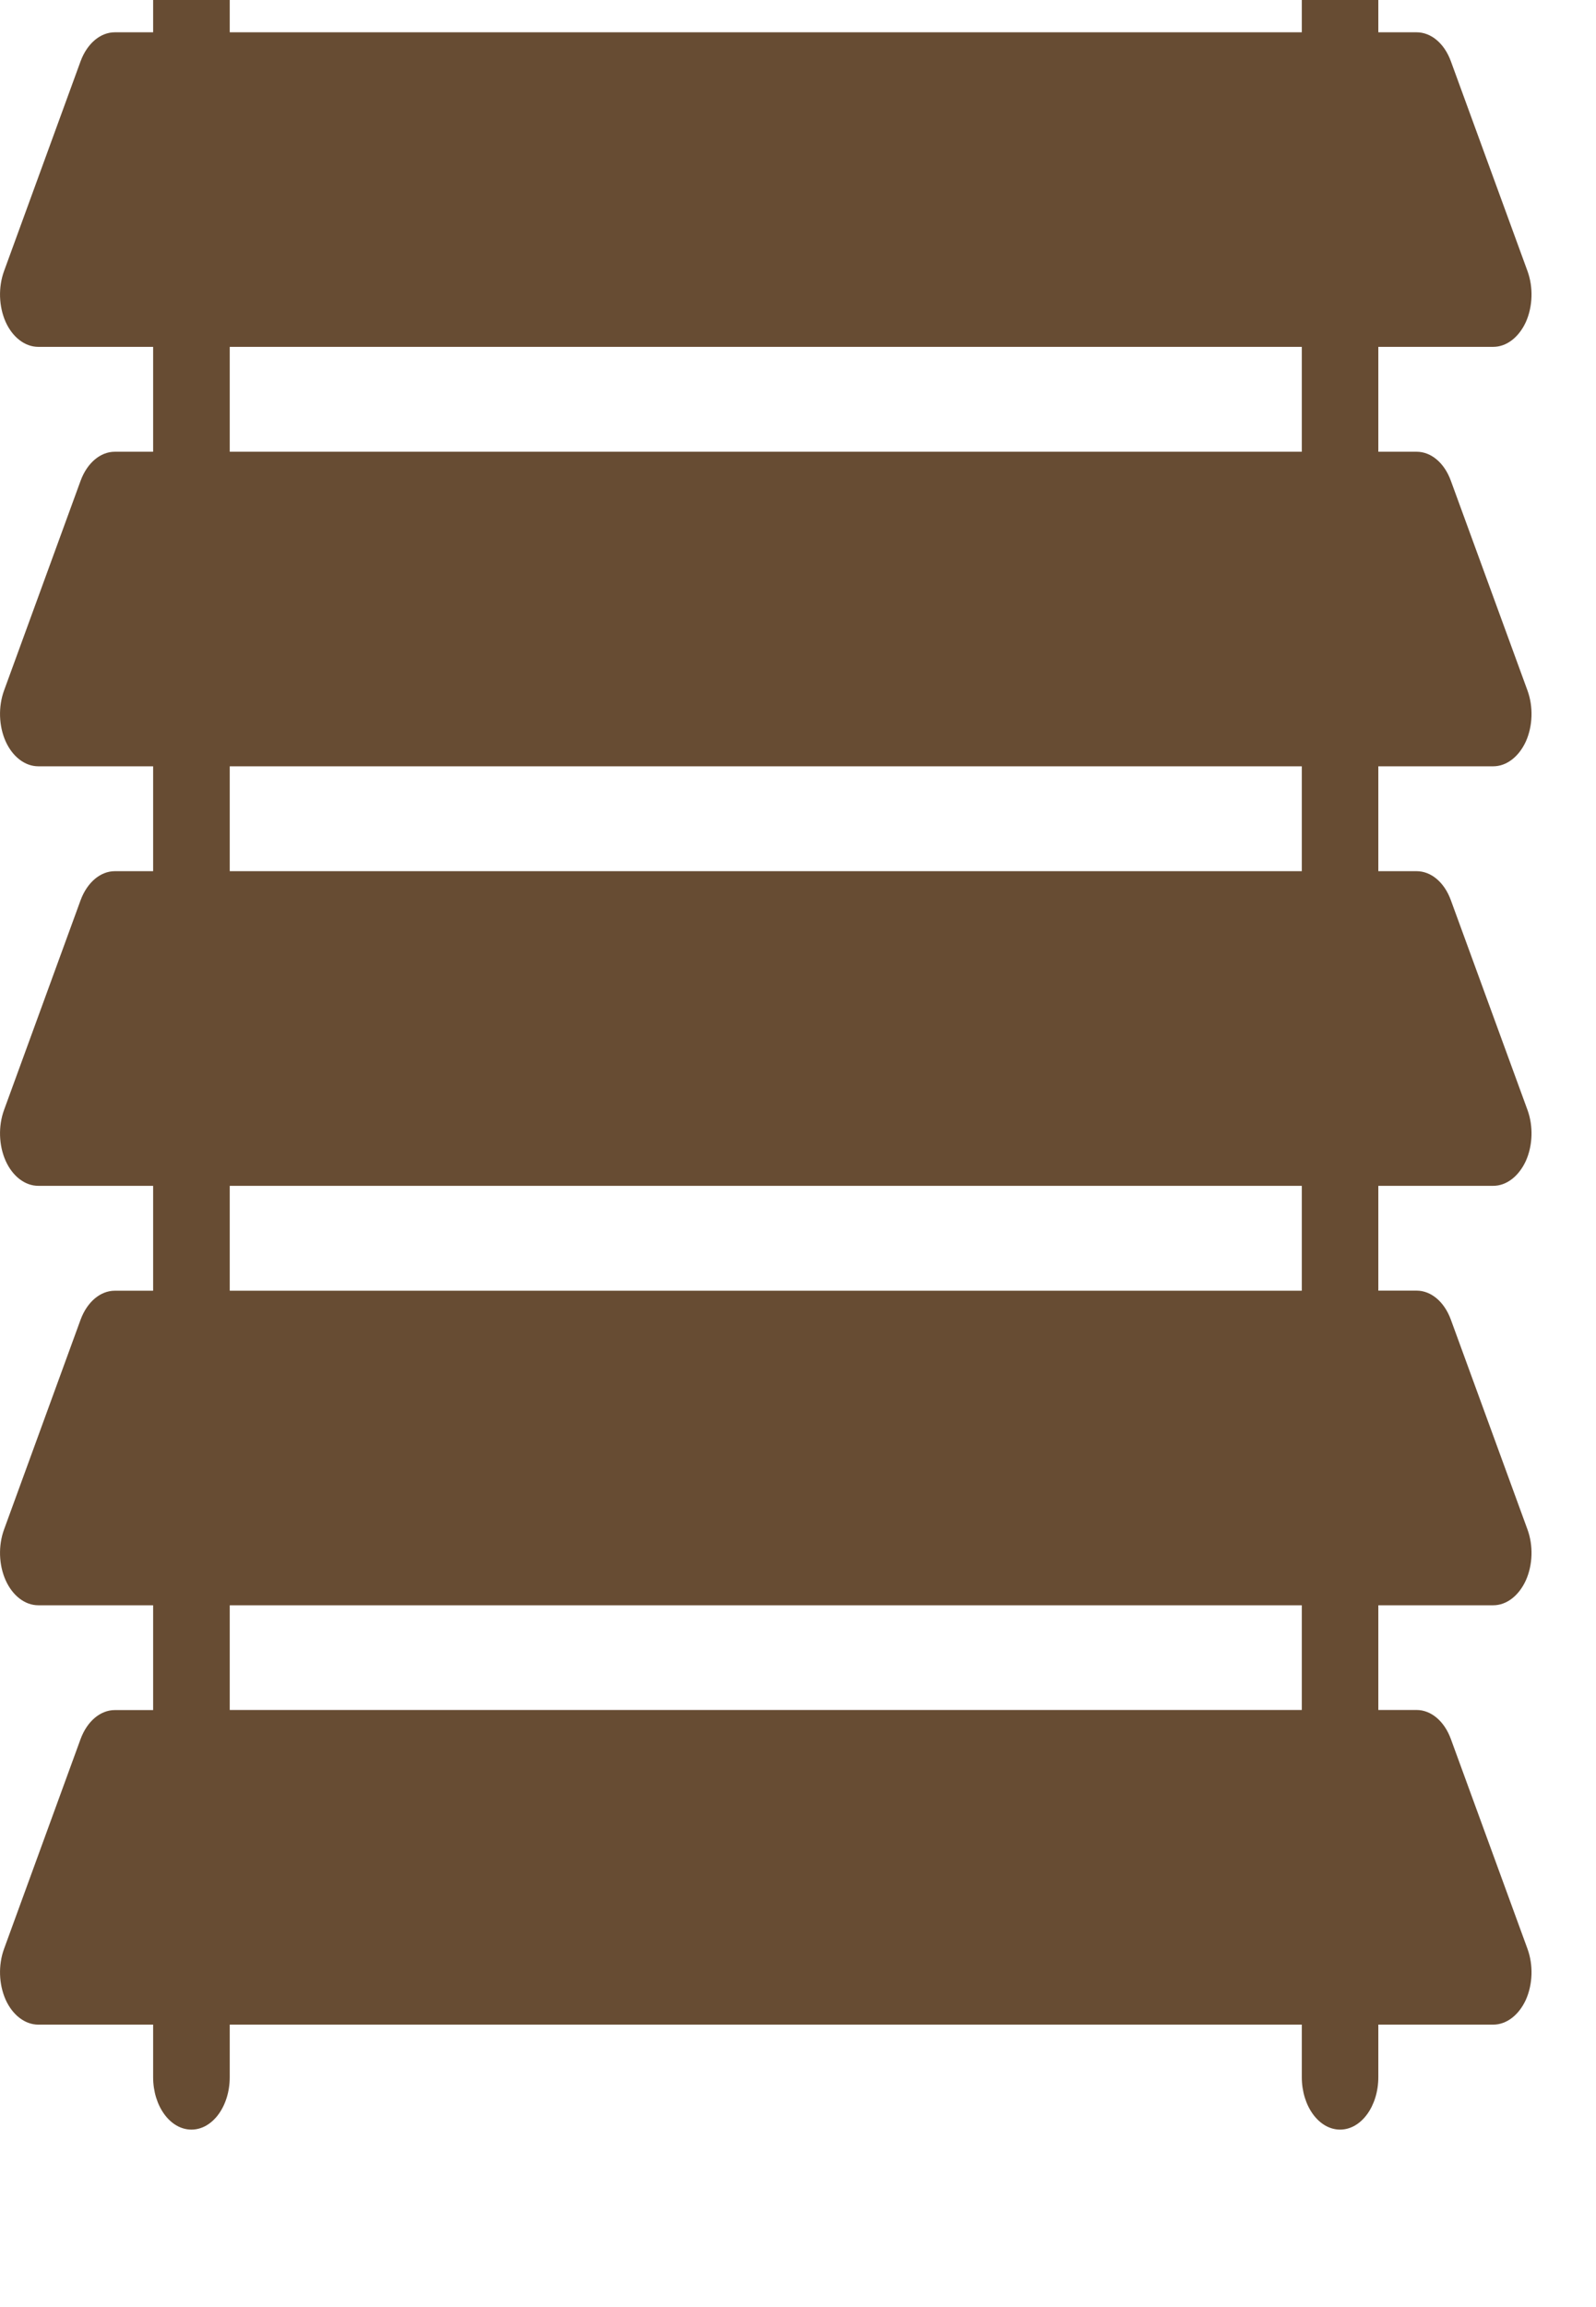 <svg width="18" height="26" viewBox="0 0 18 26" fill="none" xmlns="http://www.w3.org/2000/svg">
<g clip-path="url(#clip0_7_1336)">
<path d="M18.568 -2H0.432C0.193 -2 0 -1.736 0 -1.409C0 -1.082 0.193 -0.818 0.432 -0.818H1.727V0.364H1.295C1.132 0.364 0.983 0.49 0.909 0.69L0.046 3.054C-0.021 3.237 -0.014 3.454 0.064 3.629C0.143 3.803 0.283 3.909 0.432 3.909H1.727V5.091H1.295C1.132 5.091 0.983 5.217 0.909 5.418L0.046 7.781C-0.021 7.964 -0.014 8.182 0.064 8.356C0.143 8.53 0.283 8.636 0.432 8.636H1.727V9.818H1.295C1.132 9.818 0.983 9.945 0.909 10.145L0.046 12.508C-0.021 12.691 -0.014 12.909 0.064 13.083C0.143 13.258 0.283 13.364 0.432 13.364H1.727V14.546H1.295C1.132 14.546 0.983 14.672 0.909 14.872L0.046 17.236C-0.021 17.419 -0.014 17.636 0.064 17.81C0.143 17.985 0.283 18.091 0.432 18.091H1.727V19.272H1.295C1.132 19.272 0.983 19.398 0.909 19.598L0.046 21.962C-0.021 22.145 -0.014 22.362 0.064 22.537C0.143 22.711 0.283 22.817 0.432 22.817H1.727V23.409C1.727 23.736 1.92 24 2.159 24C2.398 24 2.591 23.736 2.591 23.409V22.817H14.682V23.409C14.682 23.736 14.875 24 15.114 24C15.352 24 15.545 23.736 15.545 23.409V22.817H16.841C16.99 22.817 17.129 22.711 17.209 22.537C17.287 22.362 17.294 22.145 17.227 21.962L16.363 19.598C16.29 19.398 16.141 19.271 15.977 19.271H15.545V18.091H16.841C16.99 18.091 17.129 17.985 17.209 17.81C17.287 17.636 17.294 17.419 17.227 17.236L16.363 14.872C16.29 14.672 16.141 14.545 15.977 14.545H15.545V13.364H16.841C16.99 13.364 17.129 13.257 17.209 13.083C17.287 12.909 17.294 12.691 17.227 12.508L16.363 10.145C16.29 9.944 16.141 9.818 15.977 9.818H15.545V8.636H16.841C16.99 8.636 17.129 8.53 17.209 8.356C17.287 8.182 17.294 7.964 17.227 7.781L16.363 5.418C16.29 5.217 16.141 5.091 15.977 5.091H15.545V3.909H16.841C16.99 3.909 17.129 3.803 17.209 3.629C17.287 3.454 17.294 3.237 17.227 3.054L16.363 0.69C16.29 0.49 16.141 0.364 15.977 0.364H15.545V-0.818H17.273L17.38 -1.409C17.38 -1.082 17.573 -0.818 17.812 -0.818C18.051 -0.818 18.244 -1.082 18.244 -1.409L18.136 -0.818H18.568C18.807 -0.818 19 -1.082 19 -1.409C19 -1.736 18.807 -2 18.568 -2ZM14.682 19.271H2.591V18.091H14.682V19.271ZM14.682 14.546H2.591V13.364H14.682V14.546ZM14.682 9.818H2.591V8.636H14.682V9.818ZM14.682 5.091H2.591V3.909H14.682V5.091ZM14.682 0.364H2.591V-0.818H14.682V0.364Z" fill="#674C33"/>
</g>
<defs>
<clipPath id="clip0_7_1336">
<rect width="18" height="26" fill="white"/>
</clipPath>
</defs>
</svg>
